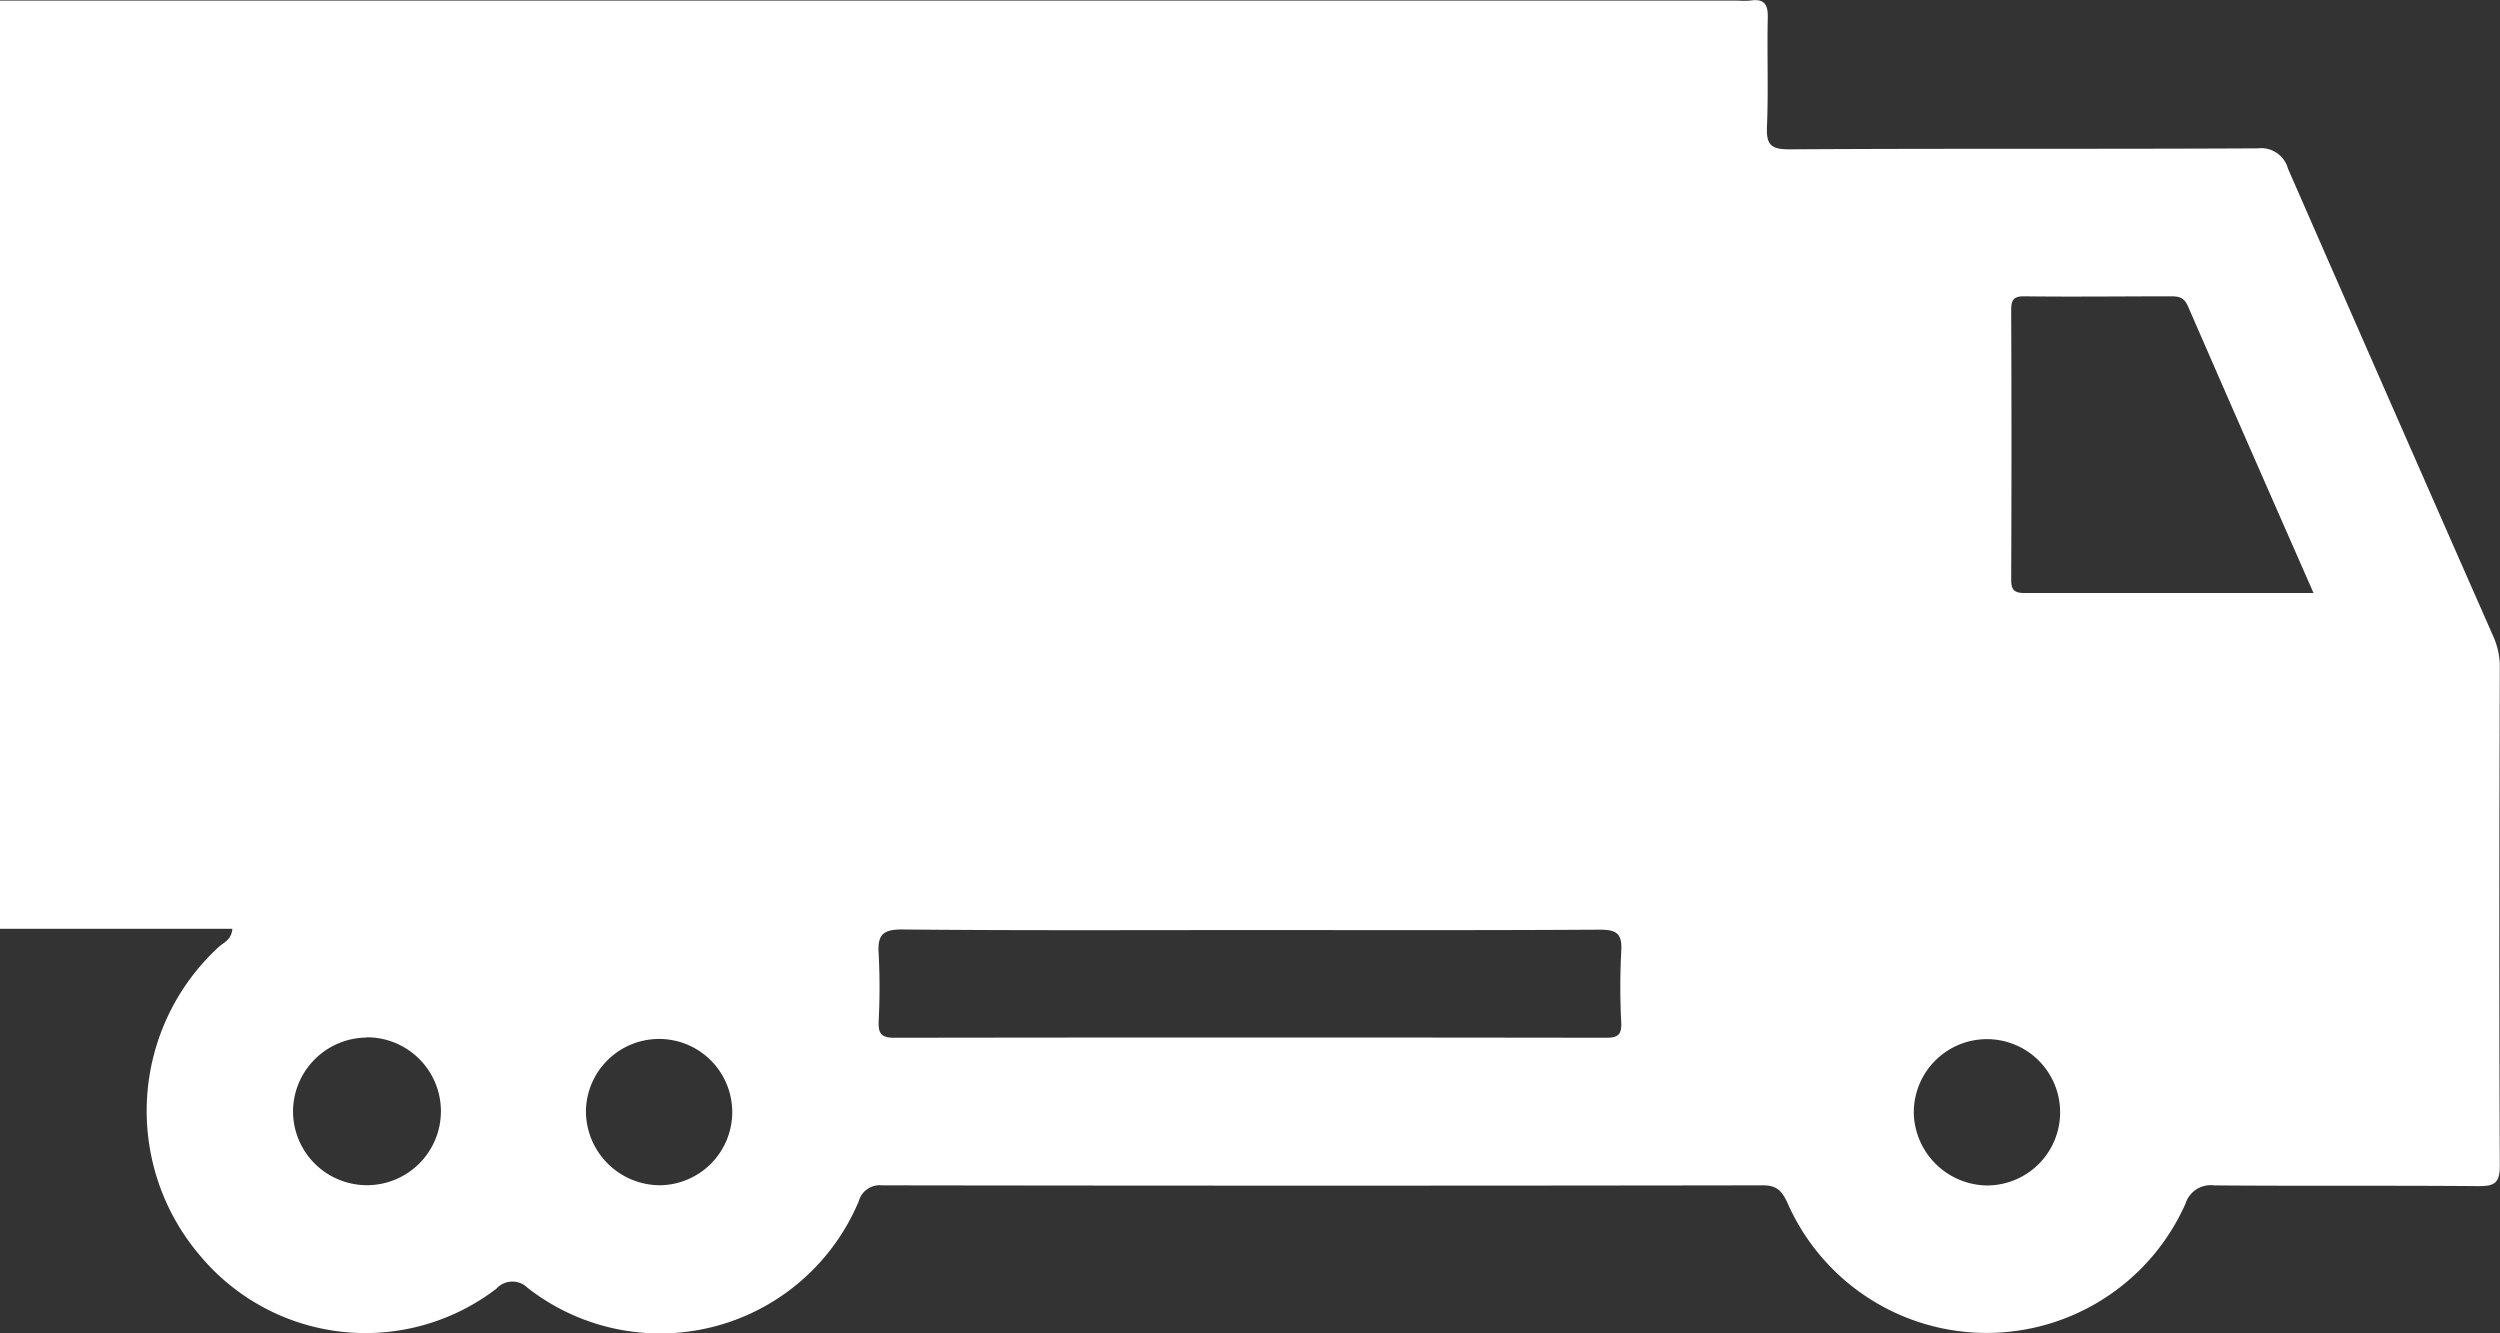 <svg xmlns="http://www.w3.org/2000/svg" width="38" height="20.267" viewBox="0 0 38 20.267">
  <rect x="0" y="0" width="38" height="20.267" fill="#333333" stroke="none"/>
  <path id="Path_314" data-name="Path 314" d="M295.921,406.833h3.532c-.016.175-.138.21-.211.279a3.385,3.385,0,0,0-.277,4.692,3.273,3.273,0,0,0,4.5.5.328.328,0,0,1,.475-.014,3.273,3.273,0,0,0,5.035-1.319.329.329,0,0,1,.349-.239q6.7.01,13.392,0c.215,0,.288.086.372.261a3.307,3.307,0,0,0,6.052.019.4.4,0,0,1,.435-.279c1.335.011,2.671,0,4.006.011.238,0,.338-.026.337-.311-.012-2.526-.008-5.053,0-7.579a1.126,1.126,0,0,0-.1-.468q-1.564-3.552-3.12-7.108a.421.421,0,0,0-.457-.308c-2.374.013-4.748,0-7.123.015-.282,0-.351-.072-.339-.349.023-.549,0-1.1.012-1.651.006-.218-.064-.292-.269-.261a1.266,1.266,0,0,1-.185,0H295.921Zm18.974.019c1.78,0,3.559.005,5.339-.006.254,0,.348.055.33.326a10.56,10.56,0,0,0,0,1.087c.007.18-.048.23-.227.23q-5.413-.008-10.826,0c-.214,0-.24-.083-.234-.26a9.923,9.923,0,0,0,0-1.012c-.021-.287.058-.376.358-.374C311.385,406.86,313.14,406.852,314.894,406.852Zm16.193-5.123c-1.506,0-2.948,0-4.39,0-.163,0-.208-.047-.207-.21q.009-2.041,0-4.083c0-.154.028-.22.2-.217.741.009,1.481,0,2.222,0,.116,0,.2.008.262.144C329.8,398.8,330.429,400.232,331.087,401.729Zm-6.077,7.892a1.112,1.112,0,1,1,1.113,1.113A1.129,1.129,0,0,1,325.01,409.621Zm-20.184,0a1.112,1.112,0,1,1,1.116,1.11A1.129,1.129,0,0,1,304.827,409.624Zm-3.335-1.139a1.124,1.124,0,1,1-1.117,1.109A1.128,1.128,0,0,1,301.492,408.486Z" transform="translate(-295.921 -392.715)" fill="#ffffff"/>
</svg>

